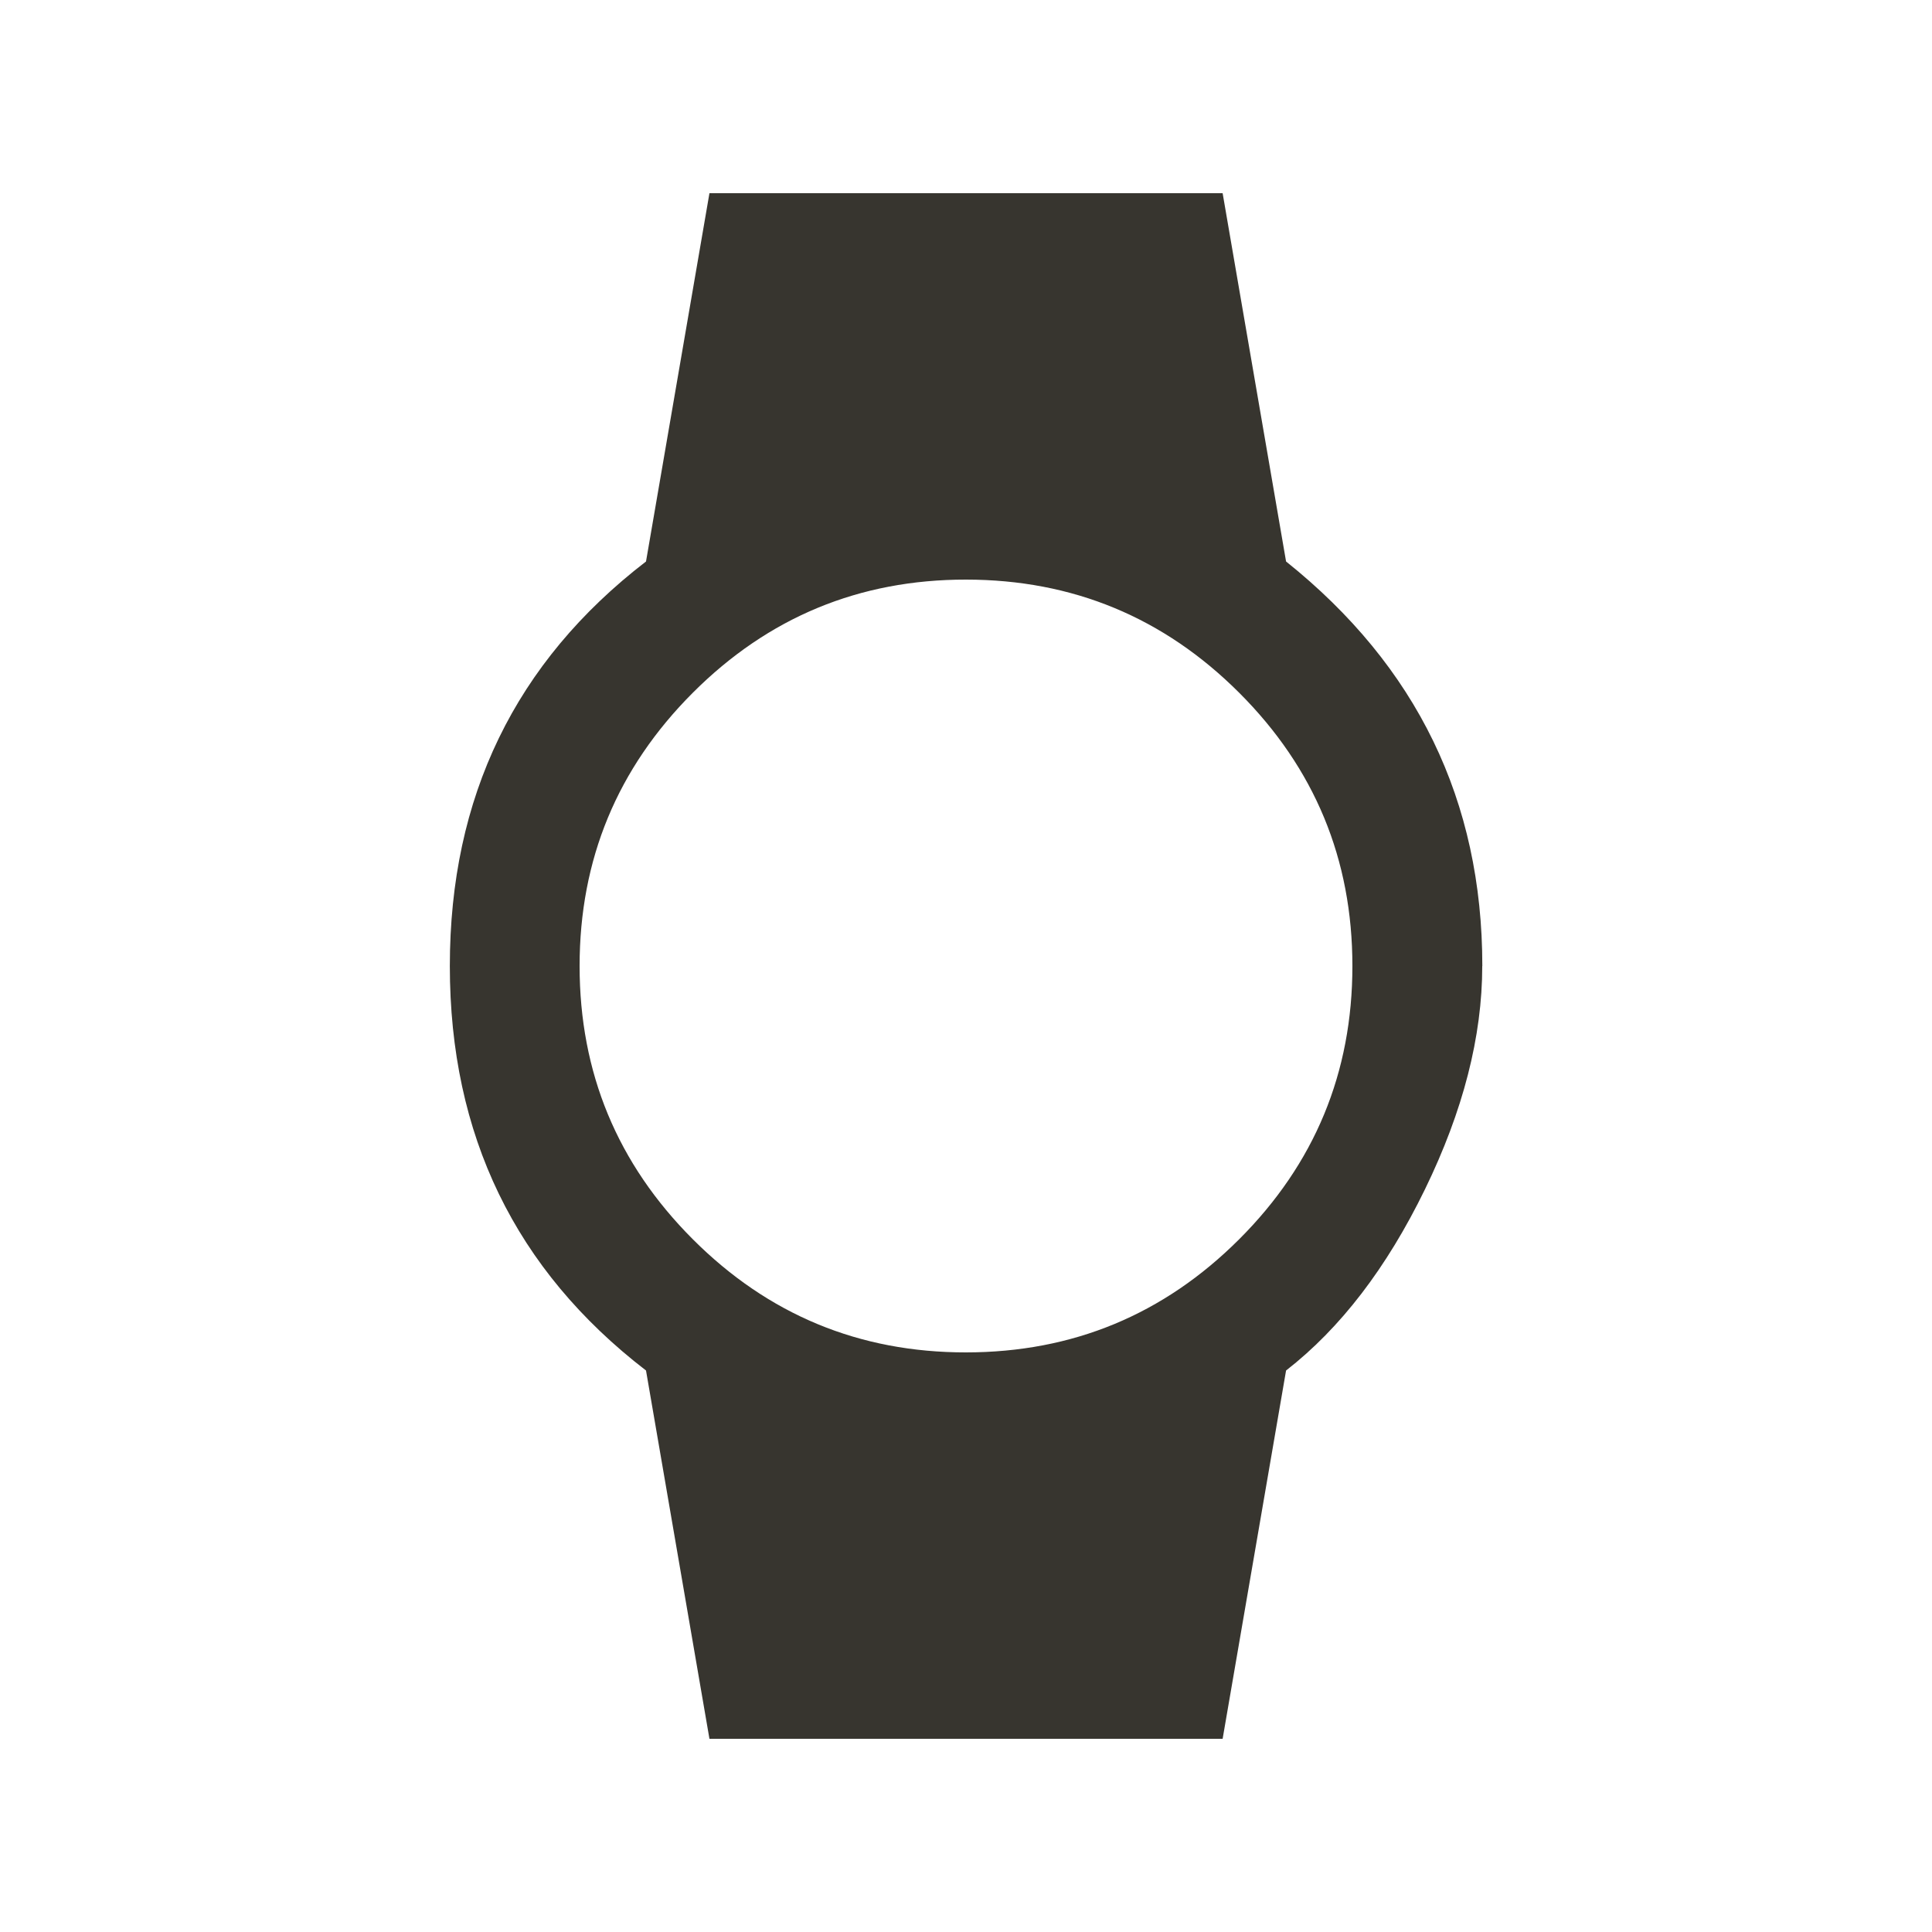<!-- Generated by IcoMoon.io -->
<svg version="1.1" xmlns="http://www.w3.org/2000/svg" width="24" height="24" viewBox="0 0 24 24">
<title>watch</title>
<path fill="#37352f" d="M7.2 12q0 1.987 1.406 3.394t3.394 1.406 3.394-1.406 1.406-3.394-1.406-3.394-3.394-1.406-3.394 1.406-1.406 3.394zM18.413 12q0 1.313-0.712 2.775t-1.725 2.25l-0.788 4.575h-6.375l-0.788-4.575q-2.437-1.875-2.437-5.025t2.437-5.025l0.788-4.575h6.375l0.788 4.575q2.438 1.95 2.438 5.025z"></path>
</svg>
